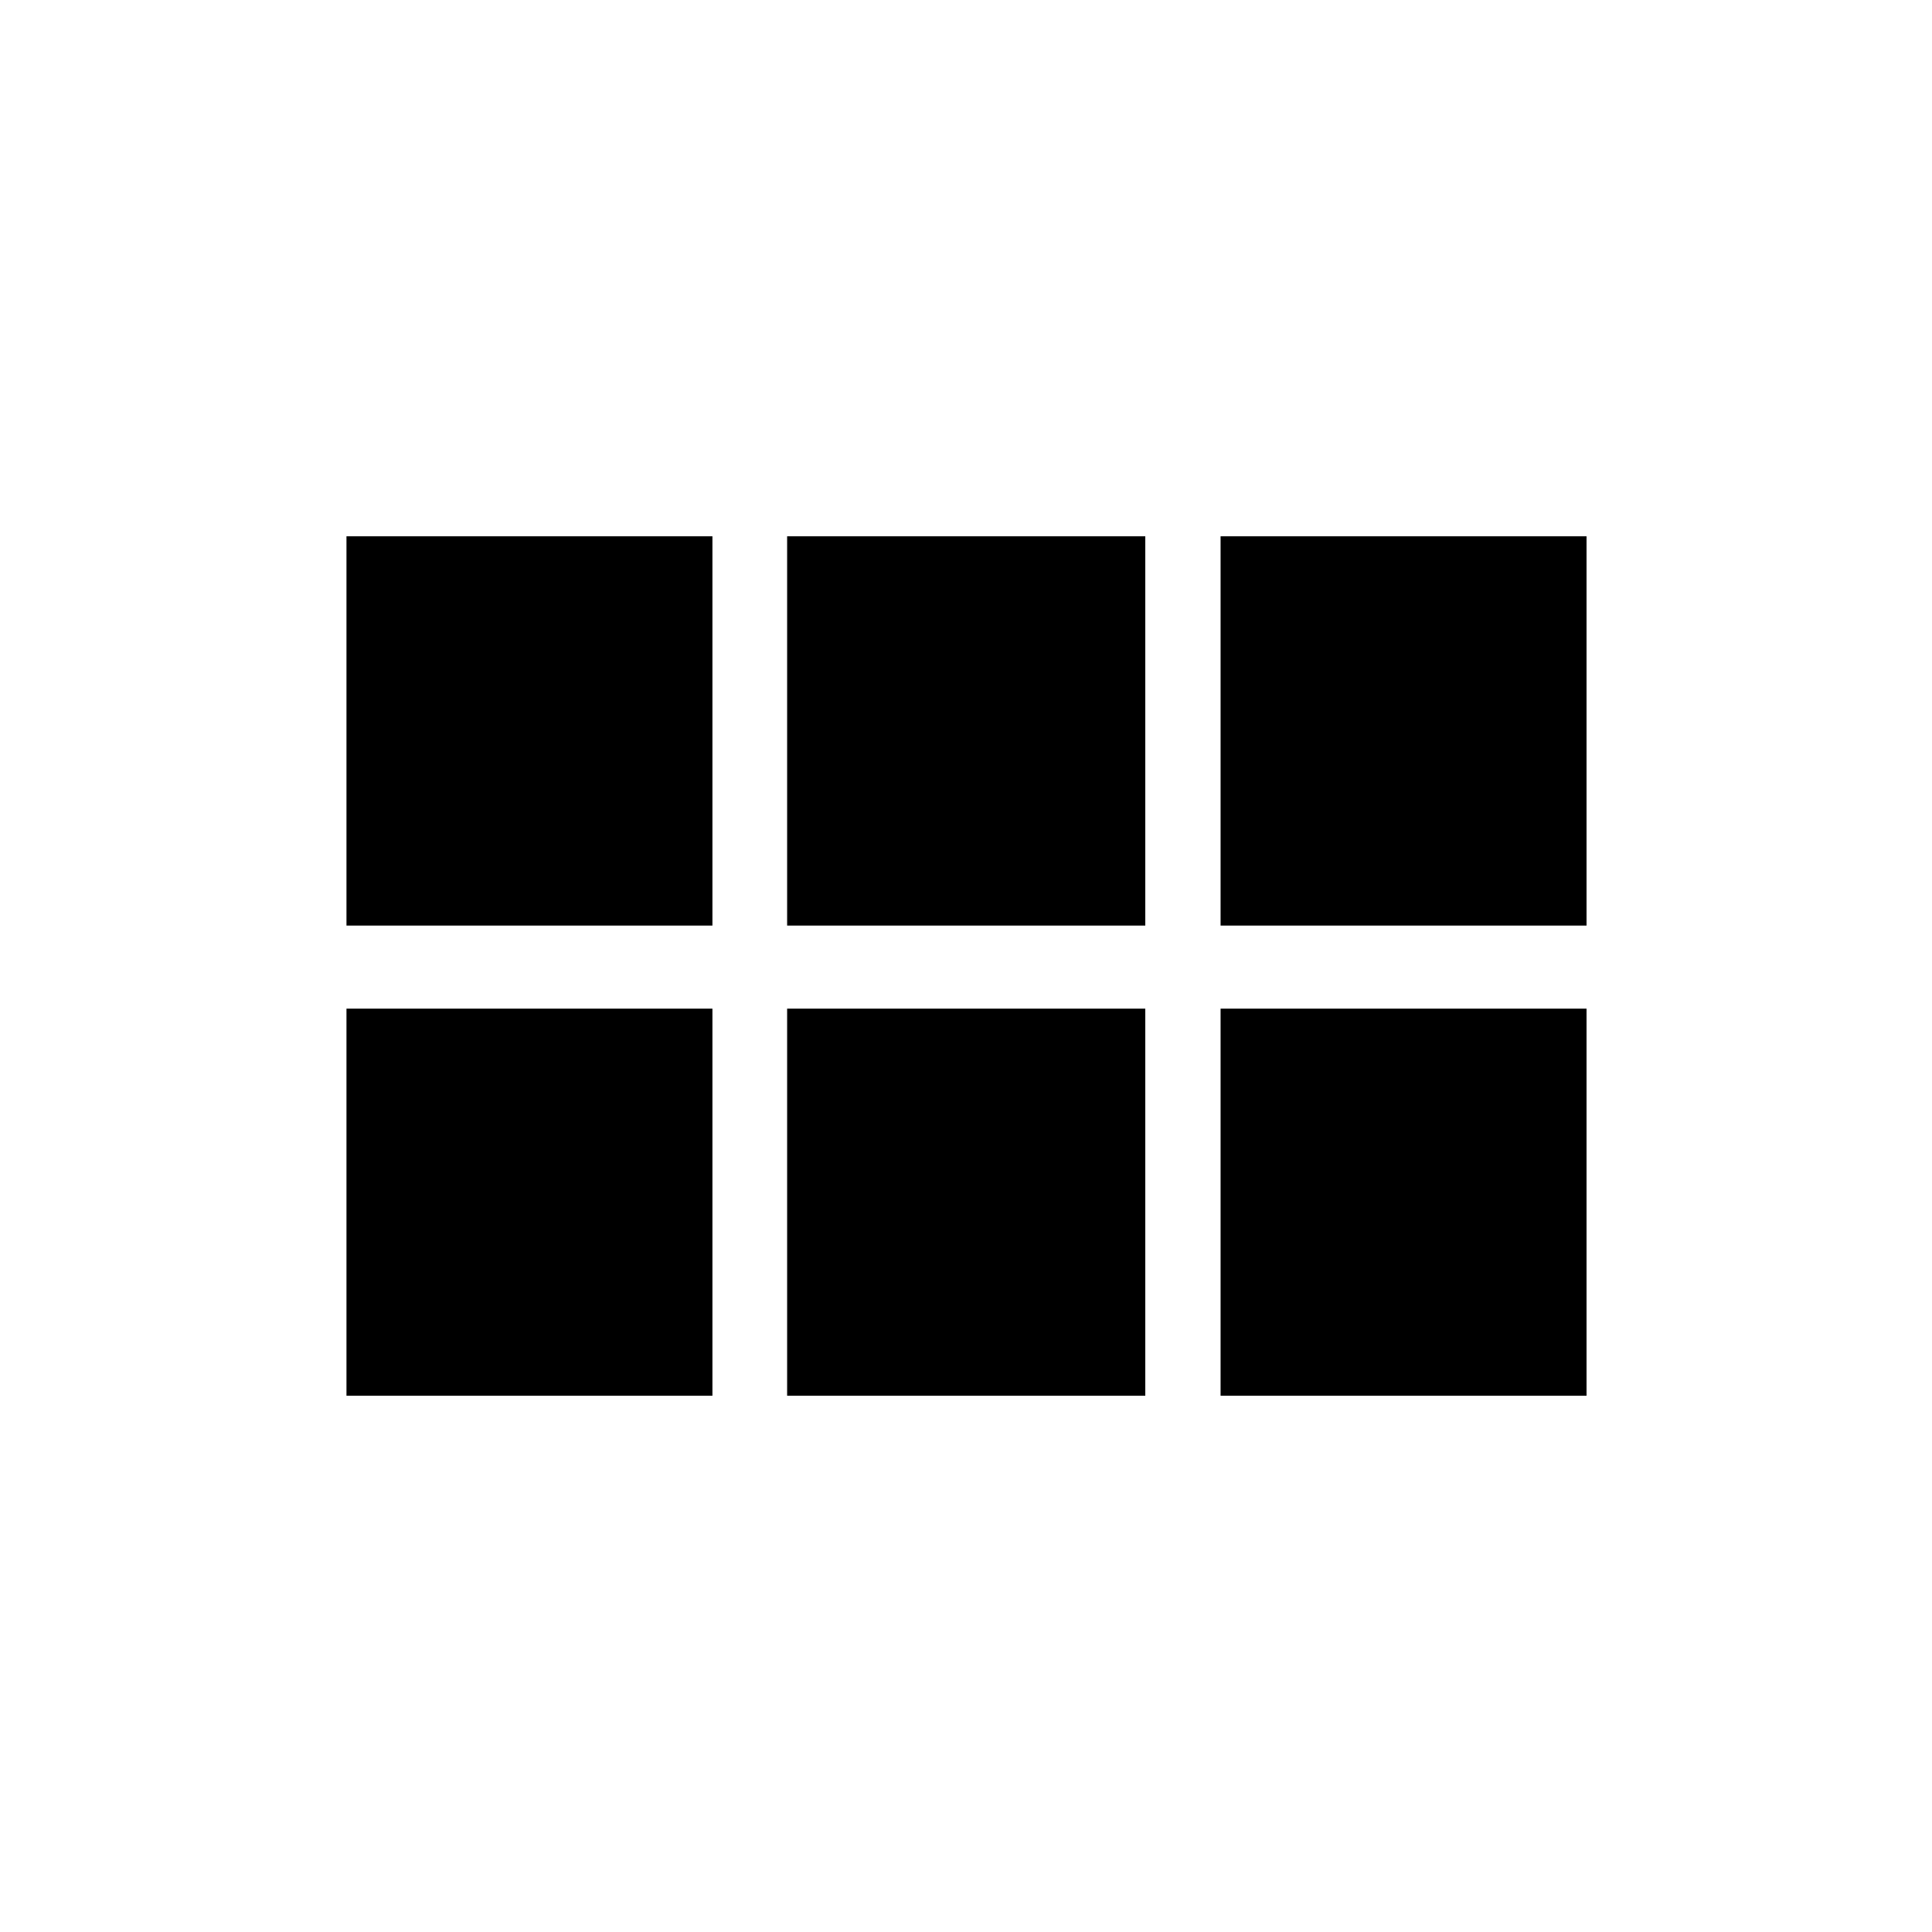 <svg xmlns="http://www.w3.org/2000/svg" height="20" viewBox="0 -960 960 960" width="20"><path d="M606.5-500.08v-193.46h181.84v193.46H606.5Zm-215.38 0v-193.46h177.96v193.46H391.12Zm-218.96 0v-193.46H354v193.46H172.16Zm0 233.62v-192.35H354v192.35H172.16Zm218.96 0v-192.35h177.96v192.35H391.12Zm215.38 0v-192.35h181.84v192.35H606.5Z"/></svg>